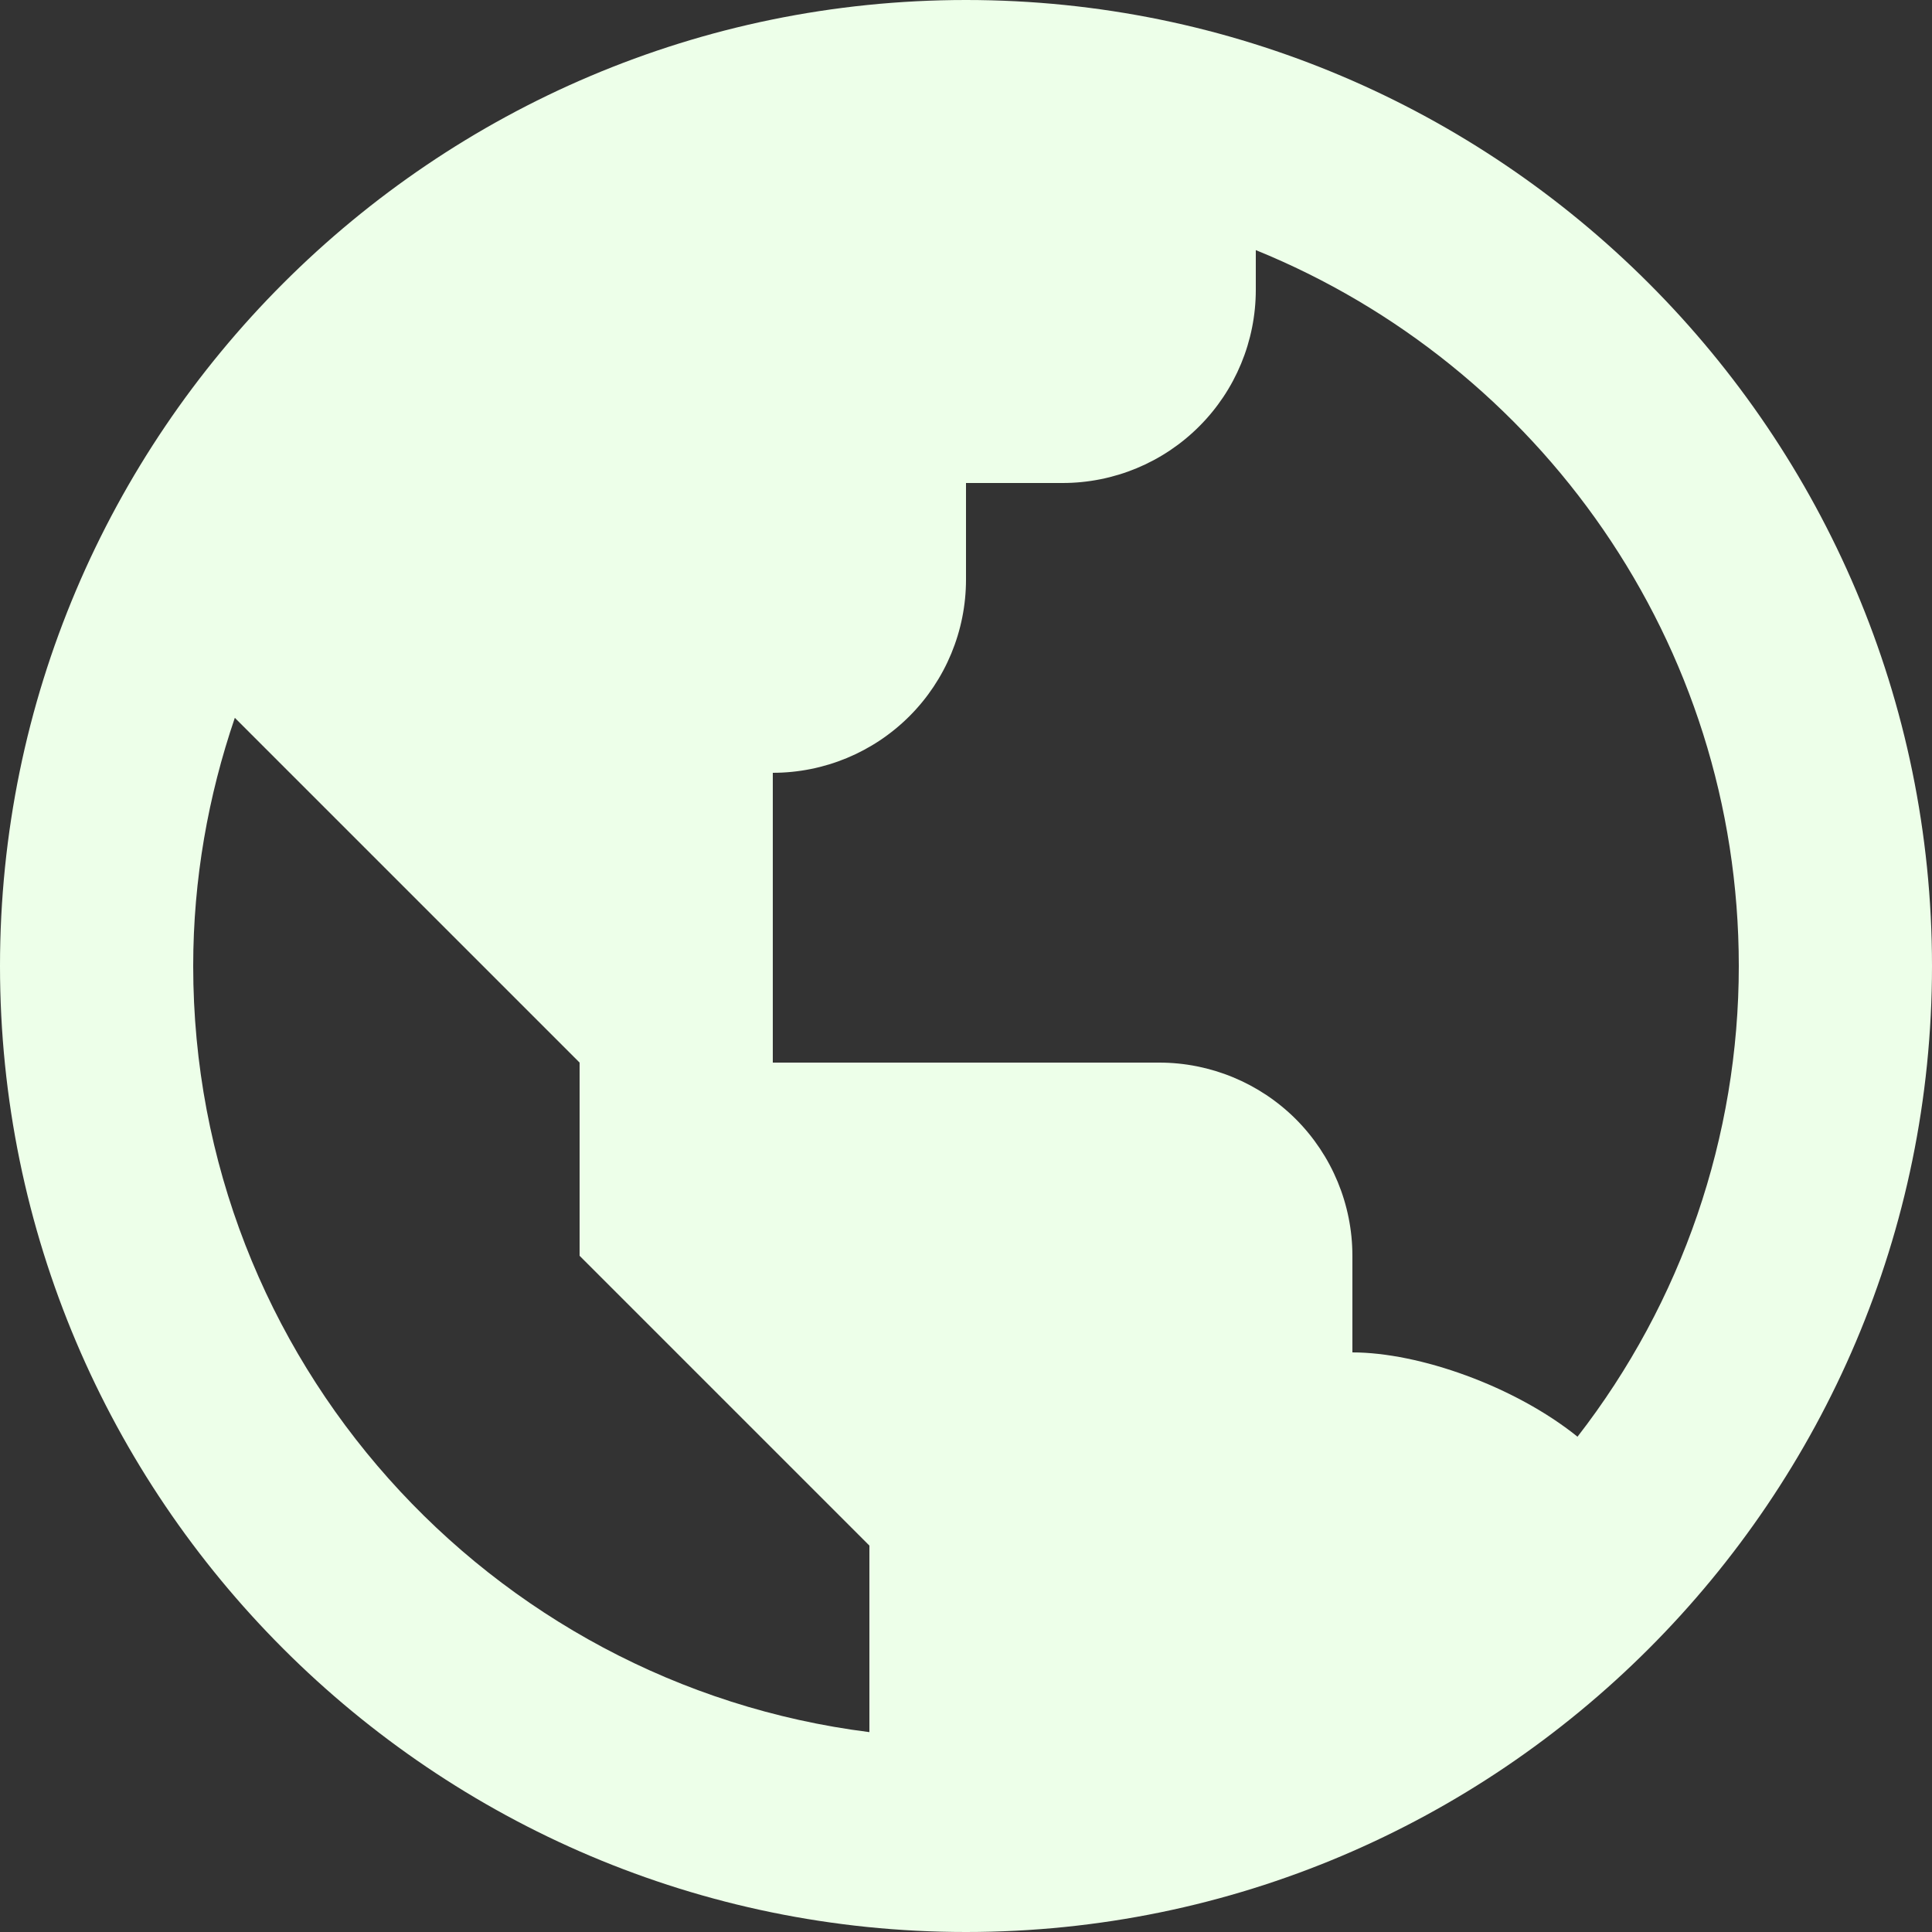 <svg width="33" height="33" viewBox="0 0 33 33" fill="none" xmlns="http://www.w3.org/2000/svg">
<rect x="0" y="0" width="33" height="33" fill="#333333" stroke="none"/>
<path d="M16.5 0C7.402 0 0 7.402 0 16.5C0 25.598 7.402 33 16.5 33C25.598 33 33 25.598 33 16.5C33 7.402 25.598 0 16.5 0ZM3.3 16.5C3.3 15.017 3.557 13.593 4.011 12.261L6.6 14.85L9.9 18.15V21.45L13.2 24.75L14.85 26.4V29.586C8.351 28.769 3.3 23.219 3.3 16.5ZM26.945 24.54C25.867 23.672 24.233 23.1 23.1 23.1V21.45C23.1 20.575 22.752 19.735 22.134 19.116C21.515 18.498 20.675 18.15 19.8 18.15H13.2V13.2C14.075 13.2 14.915 12.852 15.534 12.233C16.152 11.615 16.5 10.775 16.5 9.9V8.25H18.15C19.025 8.25 19.865 7.902 20.483 7.283C21.102 6.665 21.45 5.825 21.45 4.95V4.272C26.281 6.234 29.7 10.973 29.7 16.5C29.7 19.412 28.73 22.241 26.945 24.54V24.54Z" fill="#EDFFE9"/>
</svg>
